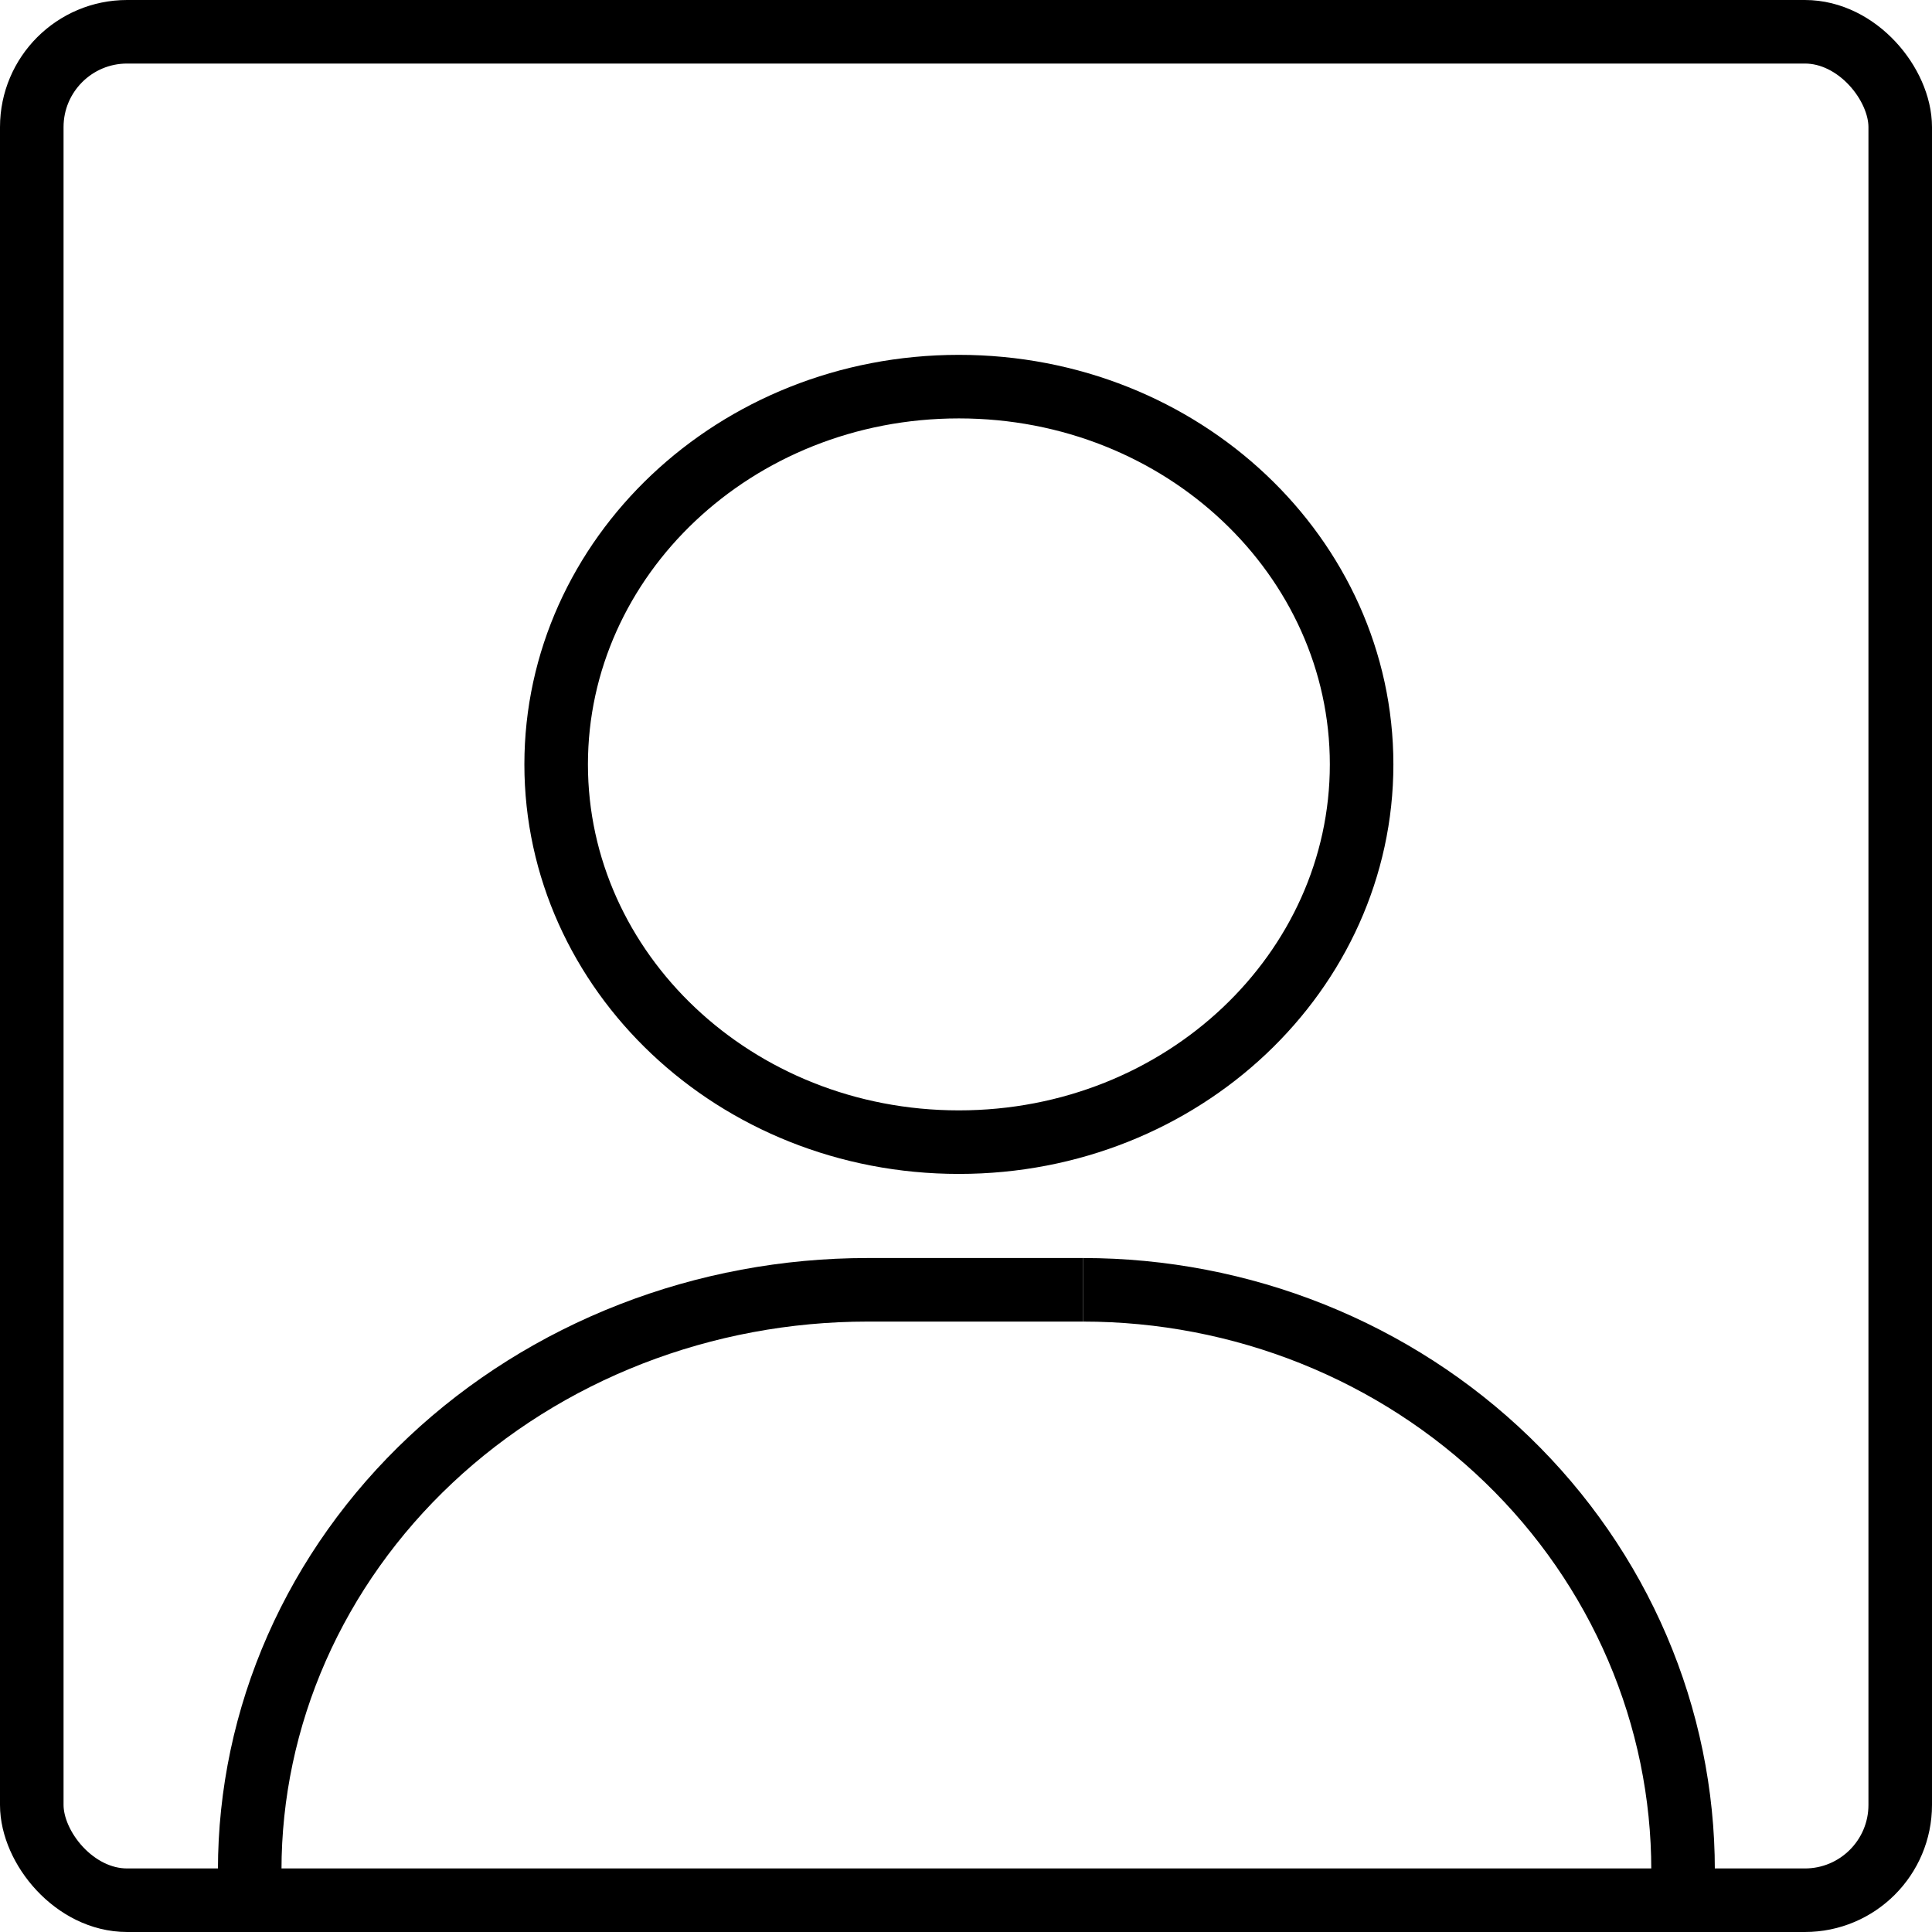 <svg width="304" height="304" viewBox="0 0 304 304" fill="none" xmlns="http://www.w3.org/2000/svg">
<path d="M214.249 120.277C214.249 152.83 186.16 179.717 150.88 179.717C115.599 179.717 87.511 152.83 87.511 120.277C87.511 87.723 115.599 60.836 150.88 60.836C186.16 60.836 214.249 87.723 214.249 120.277Z" stroke="black" stroke-width="10"/>
<path d="M264.83 294.265C264.83 282.274 262.388 270.399 257.643 259.321C252.898 248.242 245.944 238.176 237.177 229.696C228.41 221.217 218.002 214.491 206.547 209.902C195.093 205.313 182.815 202.951 170.417 202.951" stroke="black" stroke-width="10"/>
<path d="M39.292 294.265C39.292 282.274 41.807 270.399 46.692 259.321C51.578 248.242 58.739 238.176 67.766 229.696C76.793 221.217 87.51 214.491 99.305 209.902C111.1 205.313 123.742 202.951 136.508 202.951H170.421" stroke="black" stroke-width="10"/>
<rect x="5" y="5" width="294" height="294" rx="15" stroke="black" stroke-width="10"/>
</svg>
